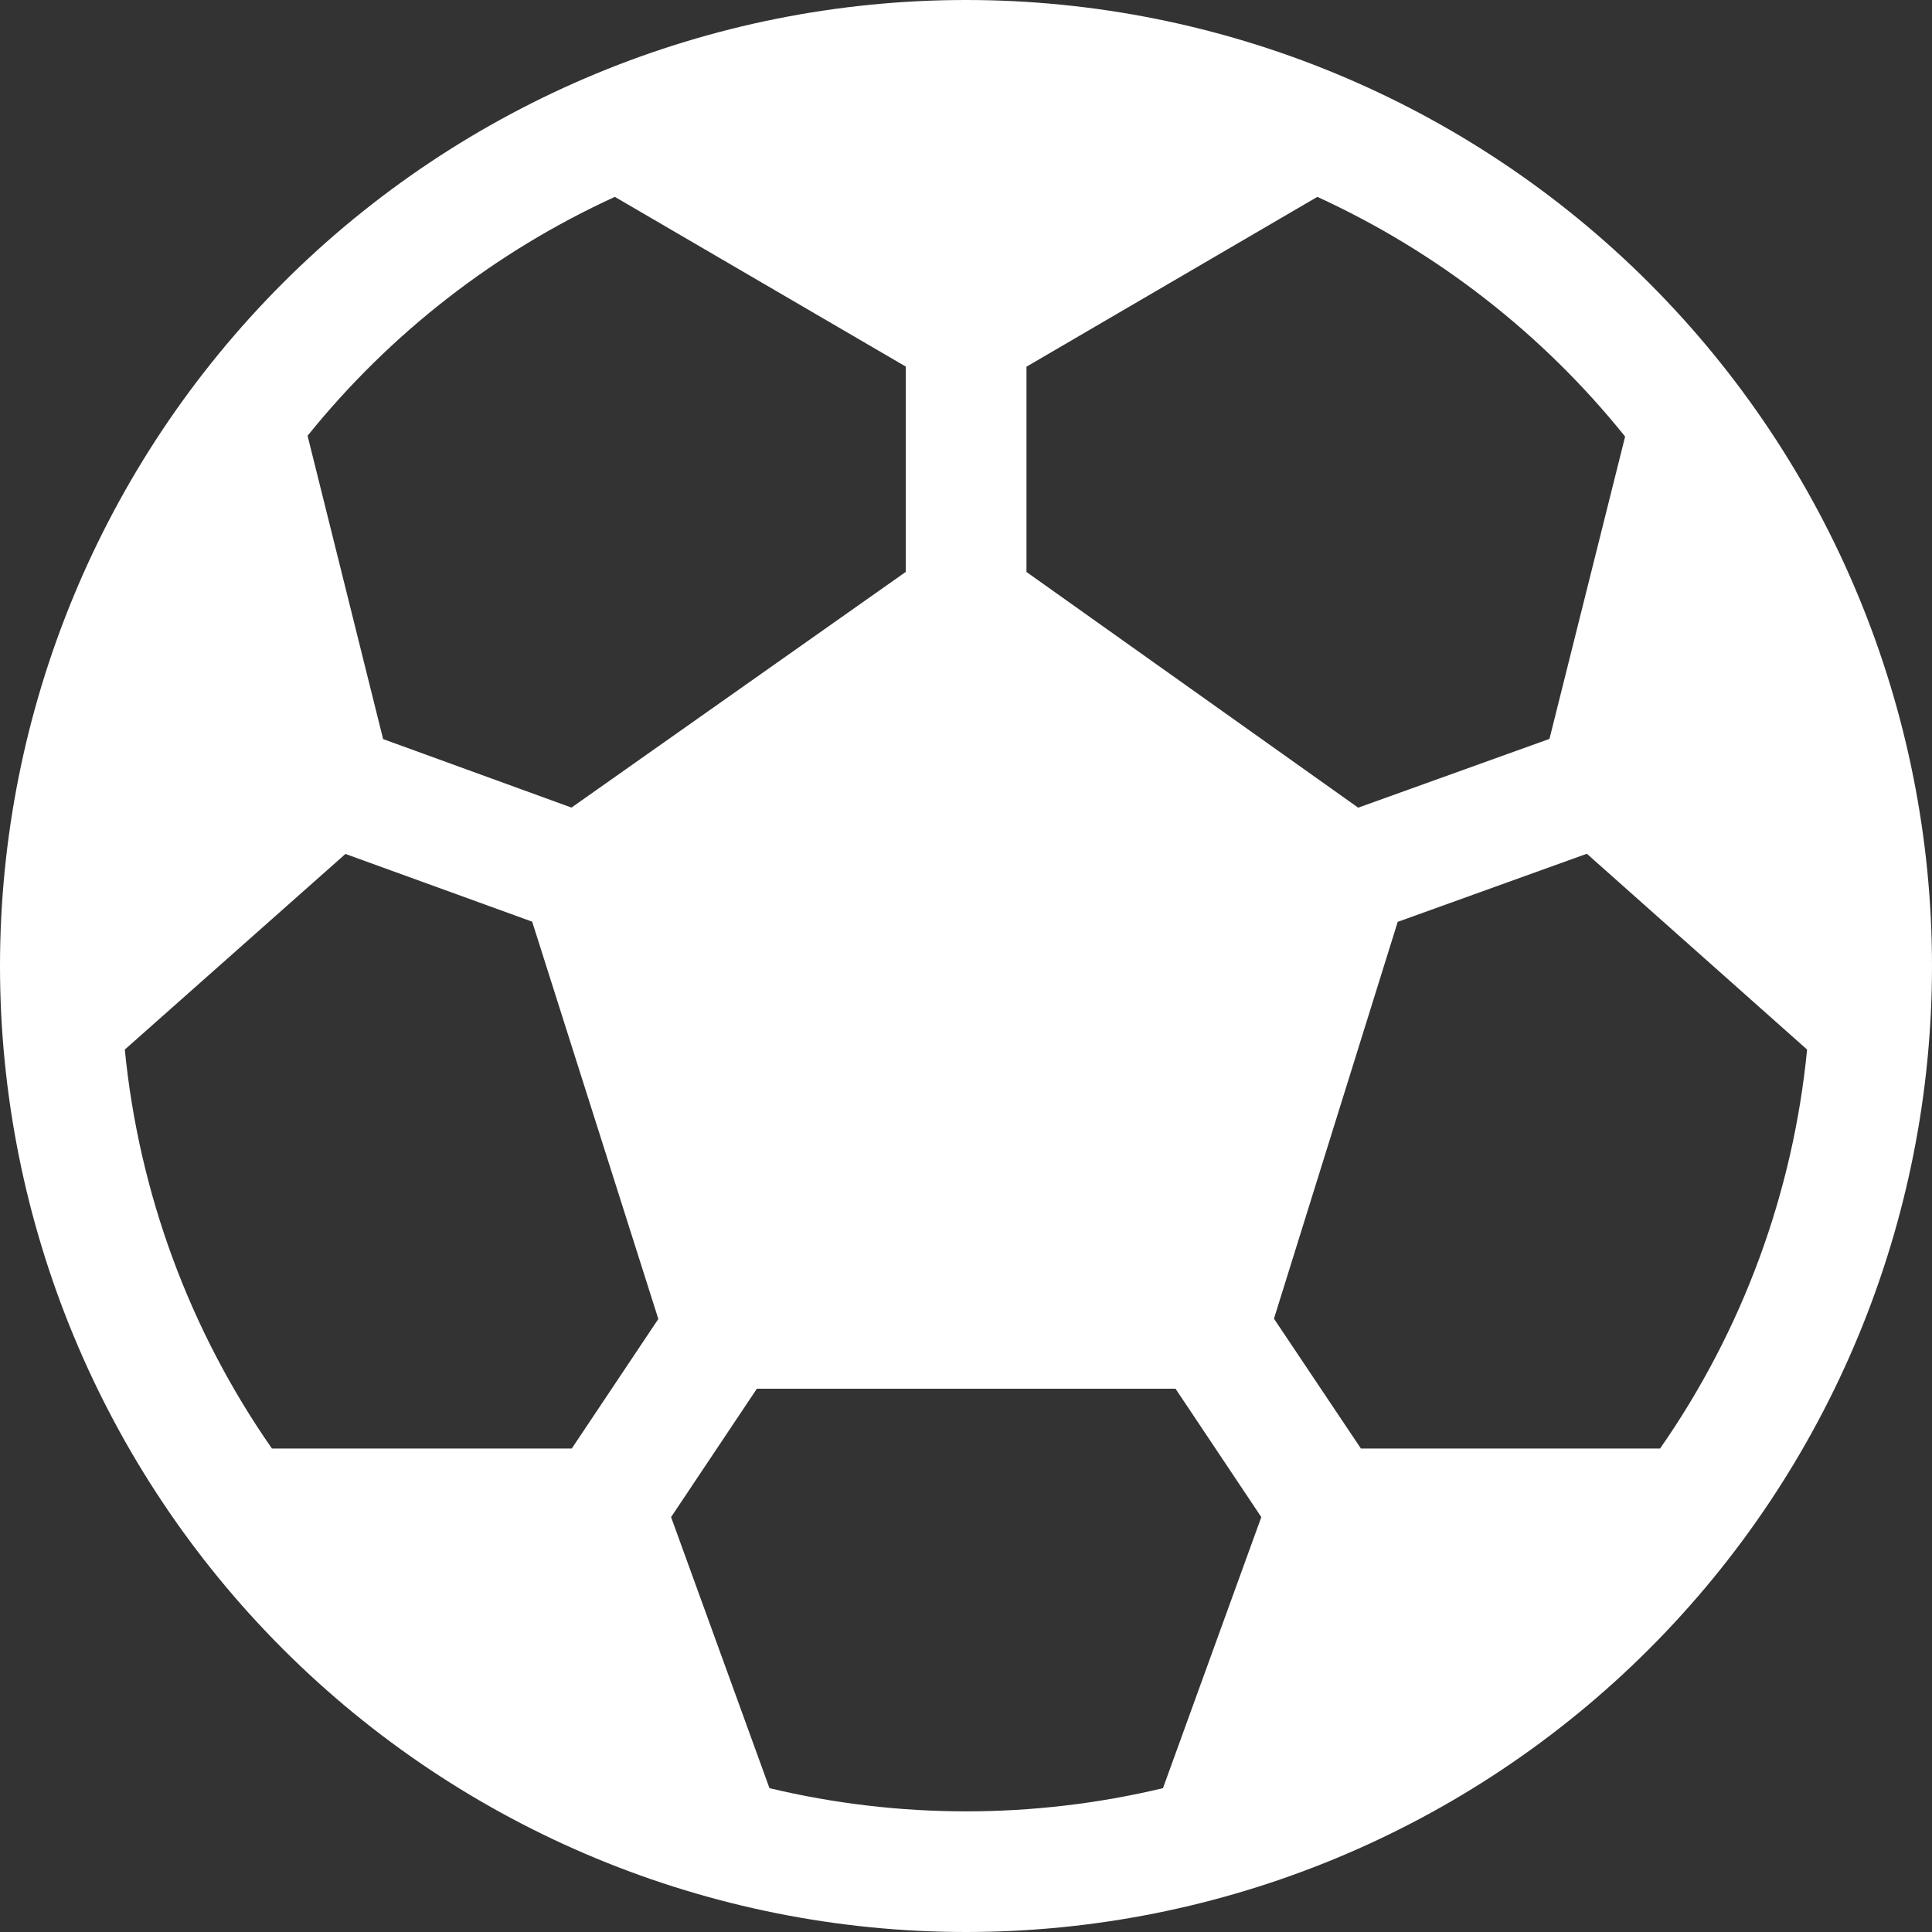 <svg width="24" height="24" viewBox="0 0 20 20" fill="none" xmlns="http://www.w3.org/2000/svg">
<rect x="0" y="0" width="20" height="20" fill="#333333" stroke="none"/>
<path d="M10 0C7.348 0 4.804 1.054 2.929 2.929C1.054 4.804 0 7.348 0 10C0 12.652 1.054 15.196 2.929 17.071C4.804 18.946 7.348 20 10 20C12.652 20 15.196 18.946 17.071 17.071C18.946 15.196 20 12.652 20 10C20 7.348 18.946 4.804 17.071 2.929C15.196 1.054 12.652 0 10 0ZM6.365 2.038L9.377 3.795V5.92L5.916 8.36L3.966 7.651L3.184 4.511C4.038 3.451 5.127 2.604 6.365 2.038ZM1.292 10.865L3.576 8.84L5.509 9.541L6.815 13.654L5.919 14.995H2.815C1.962 13.772 1.438 12.349 1.292 10.865ZM7.966 18.512L6.947 15.705L7.835 14.376H12.169L13.057 15.705L12.039 18.511C10.7 18.831 9.305 18.831 7.966 18.511V18.512ZM17.185 14.995H14.088L13.188 13.651L14.469 9.543L16.427 8.838L18.707 10.865C18.562 12.349 18.038 13.772 17.185 14.995ZM16.823 4.52L16.04 7.649L14.06 8.361L10.626 5.921V3.796L13.637 2.038C14.877 2.606 15.968 3.455 16.823 4.519V4.52Z" fill="white"/>
</svg>
